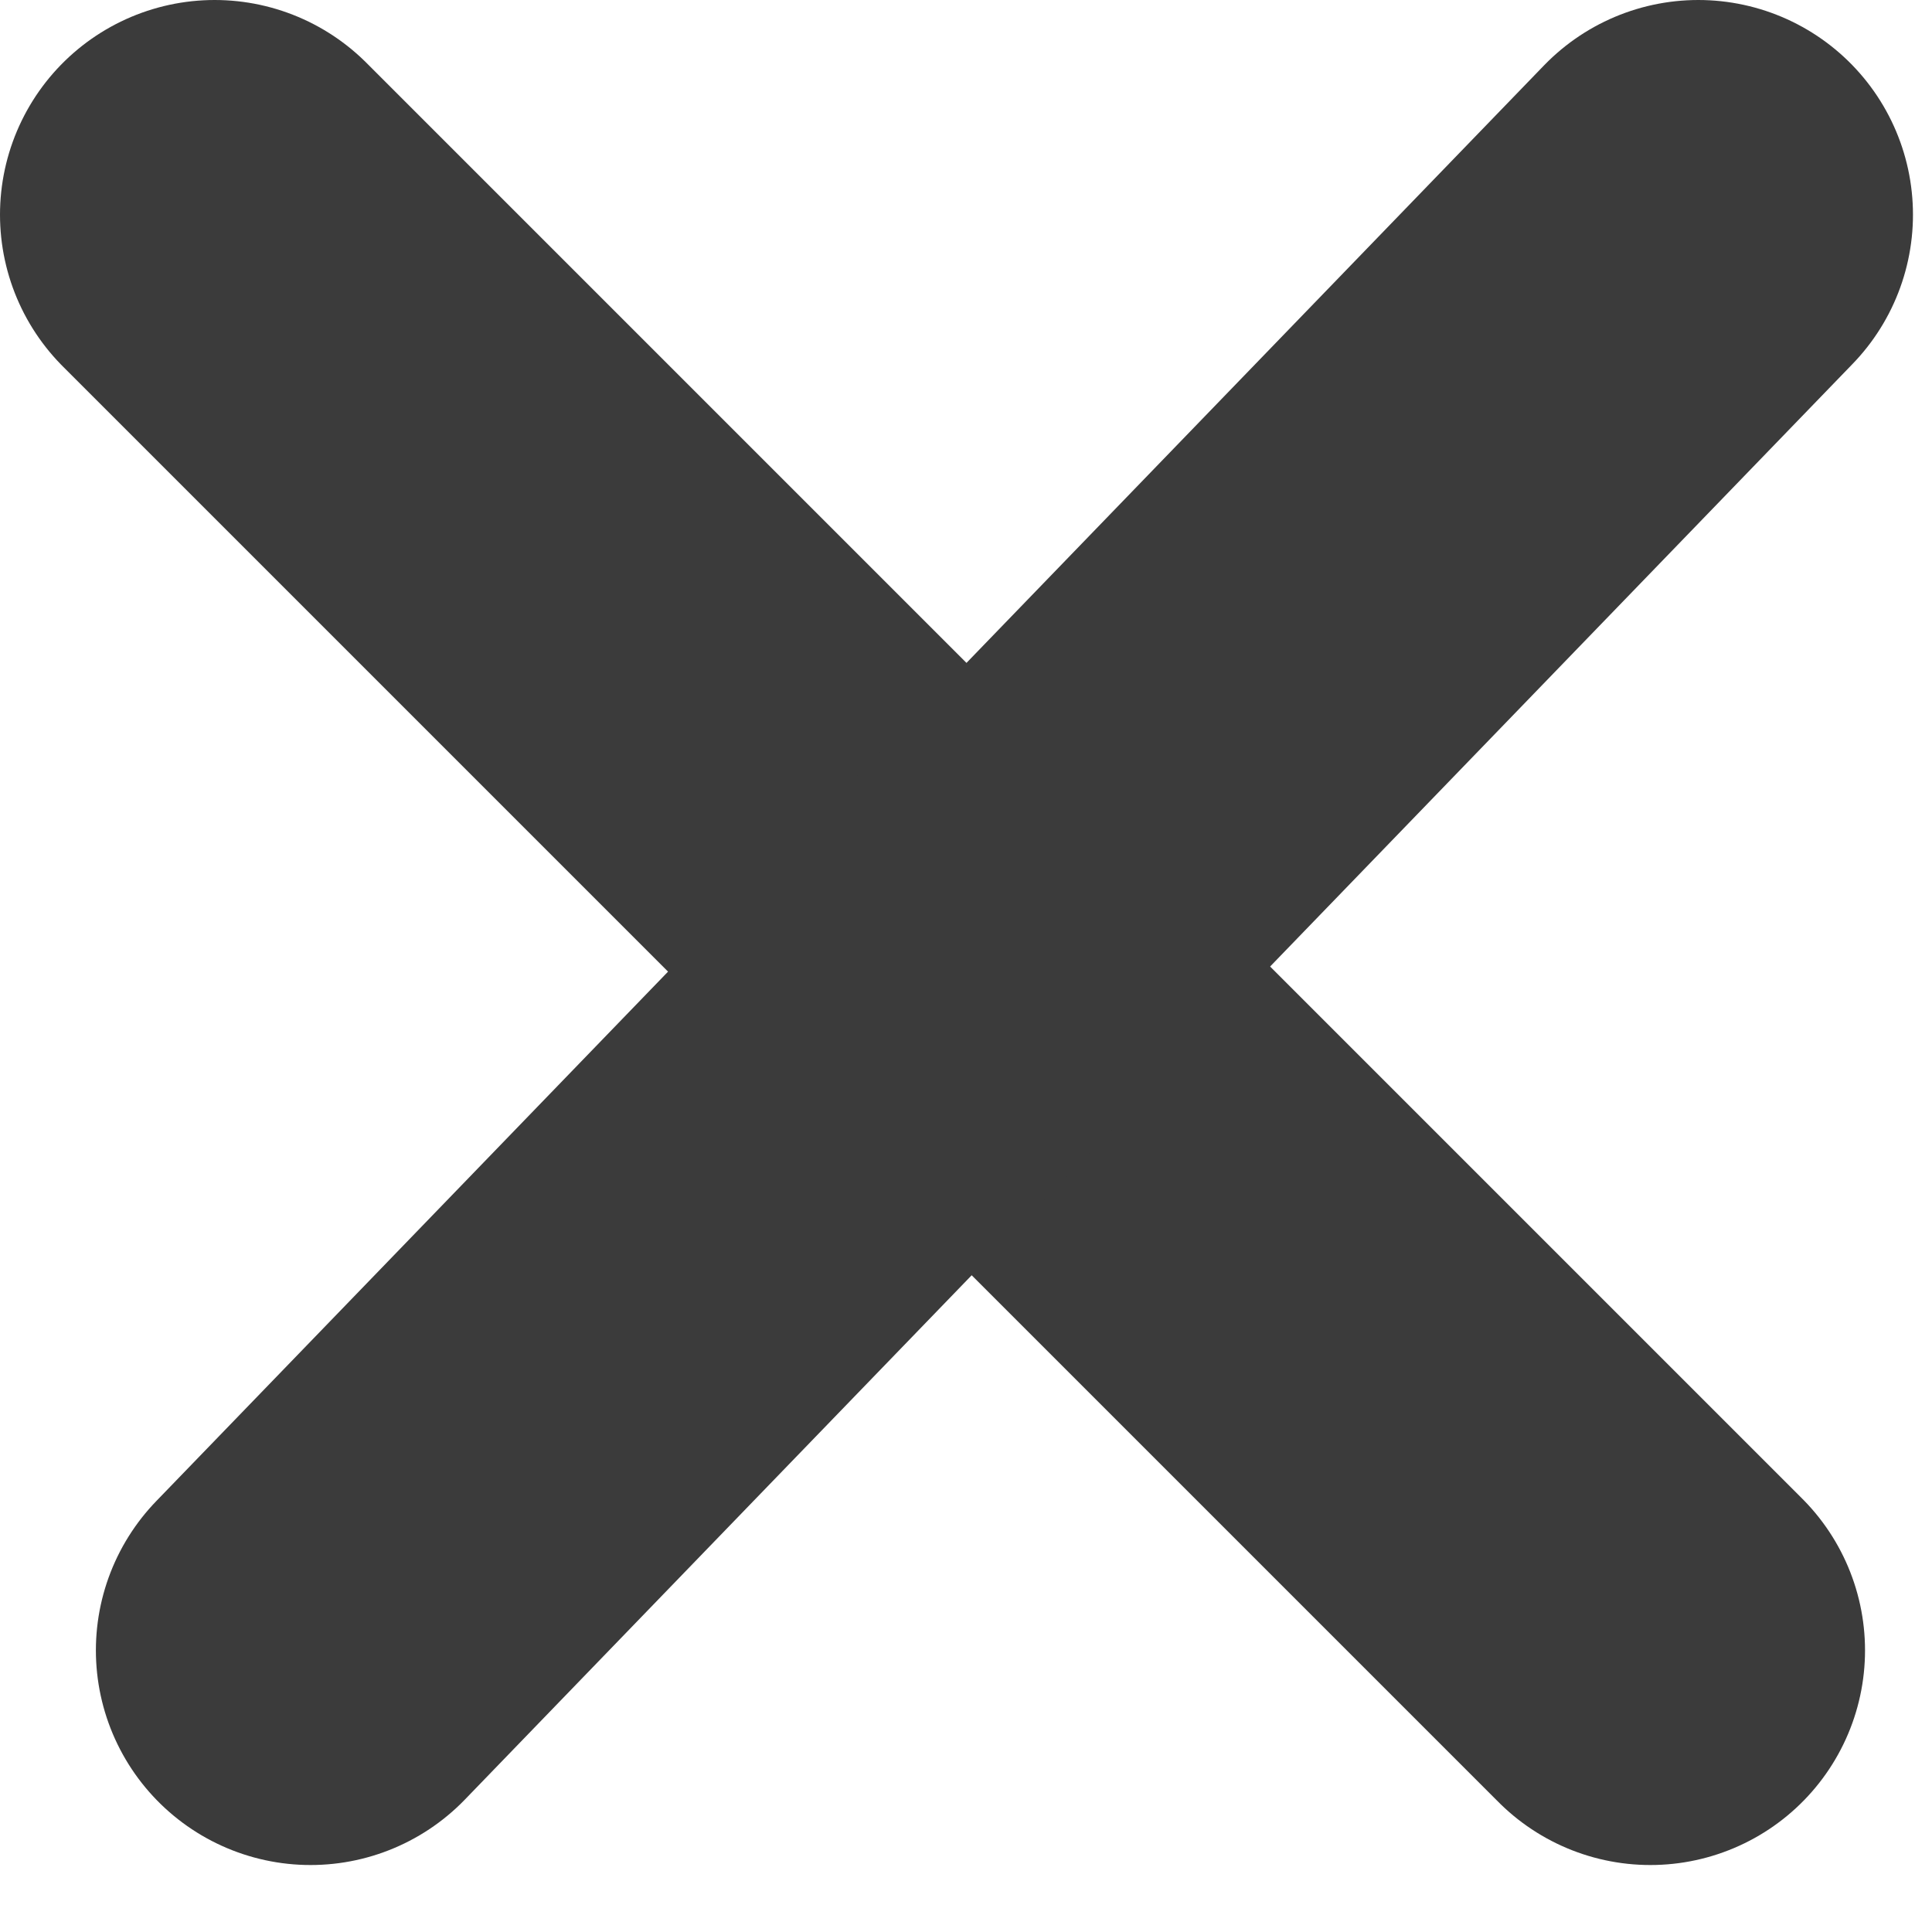 <svg width="27" height="27" viewBox="0 0 27 27" fill="none" xmlns="http://www.w3.org/2000/svg">
<path d="M3 3L23.064 23.064" stroke="#3B3B3B" stroke-width="6" stroke-linecap="round"/>
<path d="M23.734 3L4.34 23.064" stroke="#3B3B3B" stroke-width="6" stroke-linecap="round"/>
</svg>
